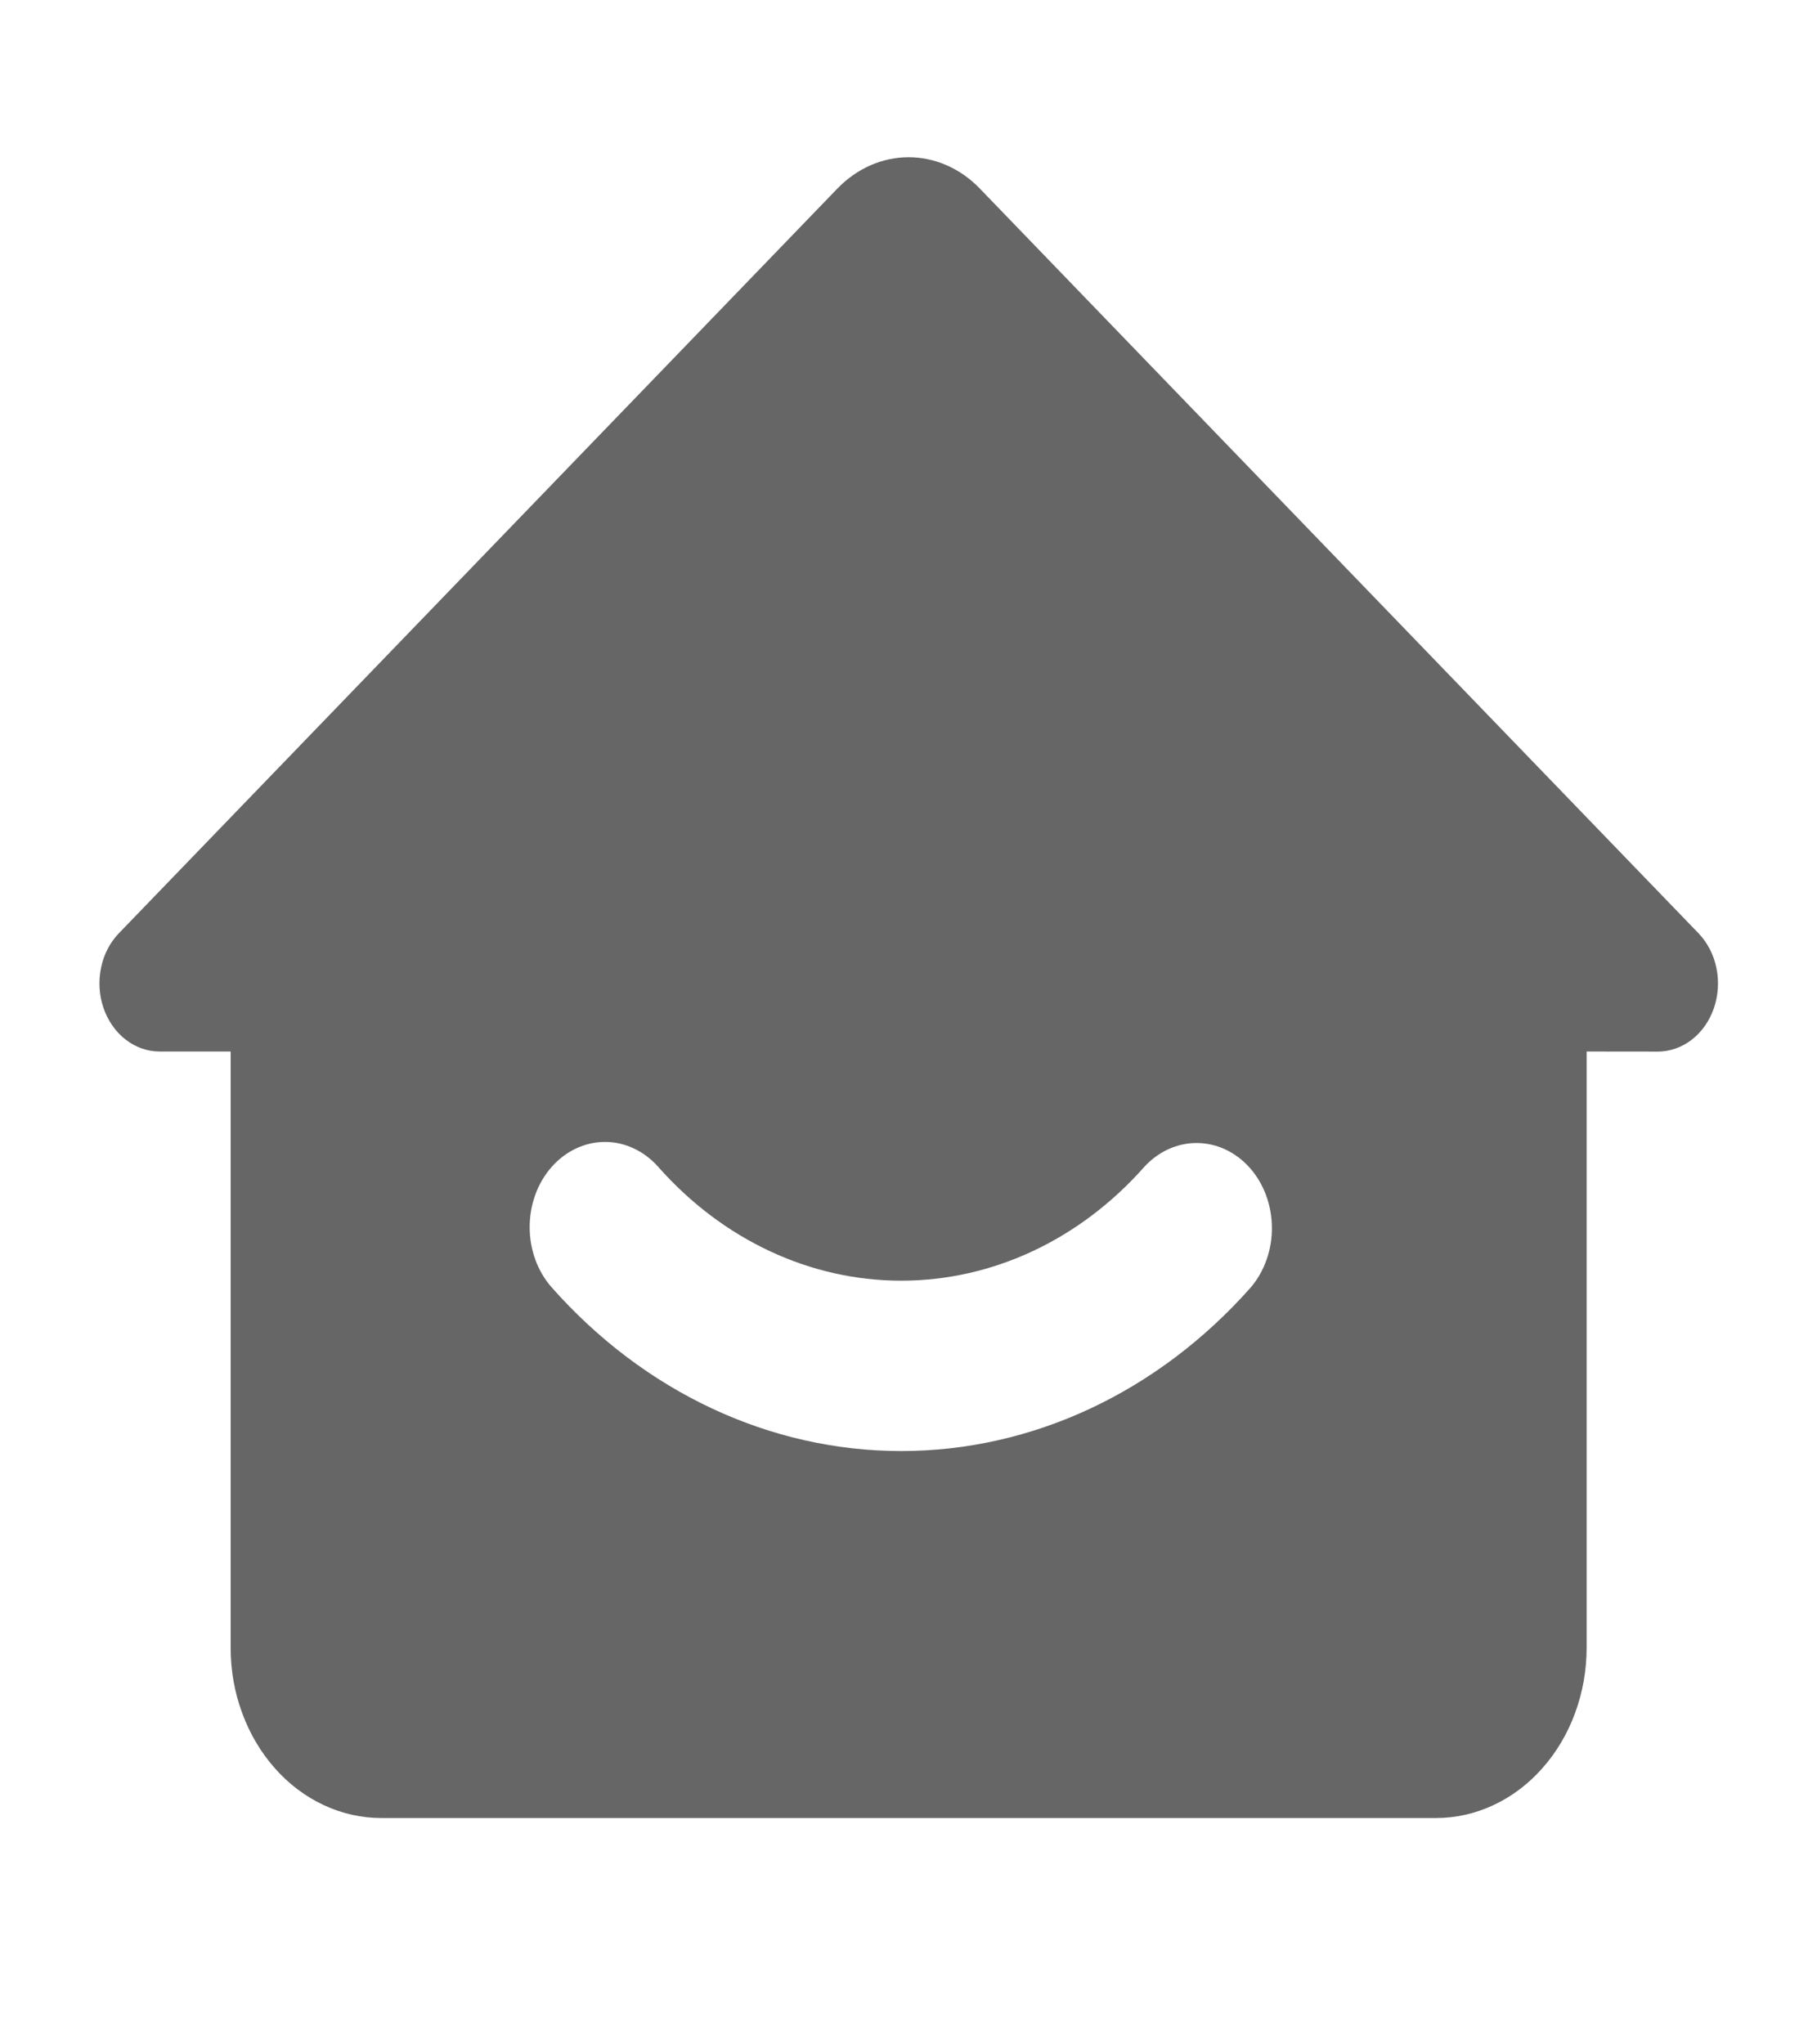<svg width="23" height="26" viewBox="0 0 23 26" fill="none" xmlns="http://www.w3.org/2000/svg">
<path d="M12.465 2.399L21.606 11.87C21.72 11.988 21.8 12.142 21.835 12.312C21.87 12.482 21.859 12.66 21.803 12.823C21.747 12.986 21.649 13.126 21.521 13.225C21.394 13.323 21.243 13.376 21.088 13.376L20.184 13.375V20.958C20.184 21.243 20.134 21.525 20.038 21.787C19.942 22.05 19.8 22.289 19.622 22.49C19.444 22.692 19.233 22.851 19 22.96C18.768 23.069 18.519 23.125 18.267 23.125H4.85C4.599 23.125 4.349 23.069 4.117 22.96C3.884 22.851 3.673 22.692 3.495 22.49C3.317 22.289 3.176 22.05 3.08 21.787C2.983 21.525 2.934 21.243 2.934 20.958V13.375H2.03C1.876 13.375 1.725 13.322 1.598 13.223C1.471 13.125 1.373 12.985 1.317 12.822C1.261 12.66 1.25 12.482 1.285 12.312C1.319 12.142 1.399 11.988 1.513 11.87L10.652 2.399C10.9 2.142 11.223 2 11.559 2C11.894 2 12.218 2.142 12.465 2.399ZM7.018 14.843C6.838 15.046 6.738 15.322 6.738 15.609C6.738 15.896 6.838 16.172 7.018 16.375C8.197 17.708 9.797 18.457 11.465 18.457C13.133 18.457 14.732 17.708 15.912 16.375C16.086 16.17 16.183 15.897 16.18 15.613C16.178 15.329 16.078 15.057 15.9 14.856C15.722 14.655 15.482 14.541 15.23 14.539C14.979 14.536 14.737 14.646 14.556 14.843C13.736 15.77 12.625 16.29 11.465 16.29C10.306 16.29 9.194 15.77 8.374 14.843C8.285 14.742 8.179 14.662 8.063 14.608C7.947 14.553 7.822 14.525 7.696 14.525C7.57 14.525 7.446 14.553 7.329 14.608C7.213 14.662 7.107 14.742 7.018 14.843Z" fill="#666666"/>
</svg>
